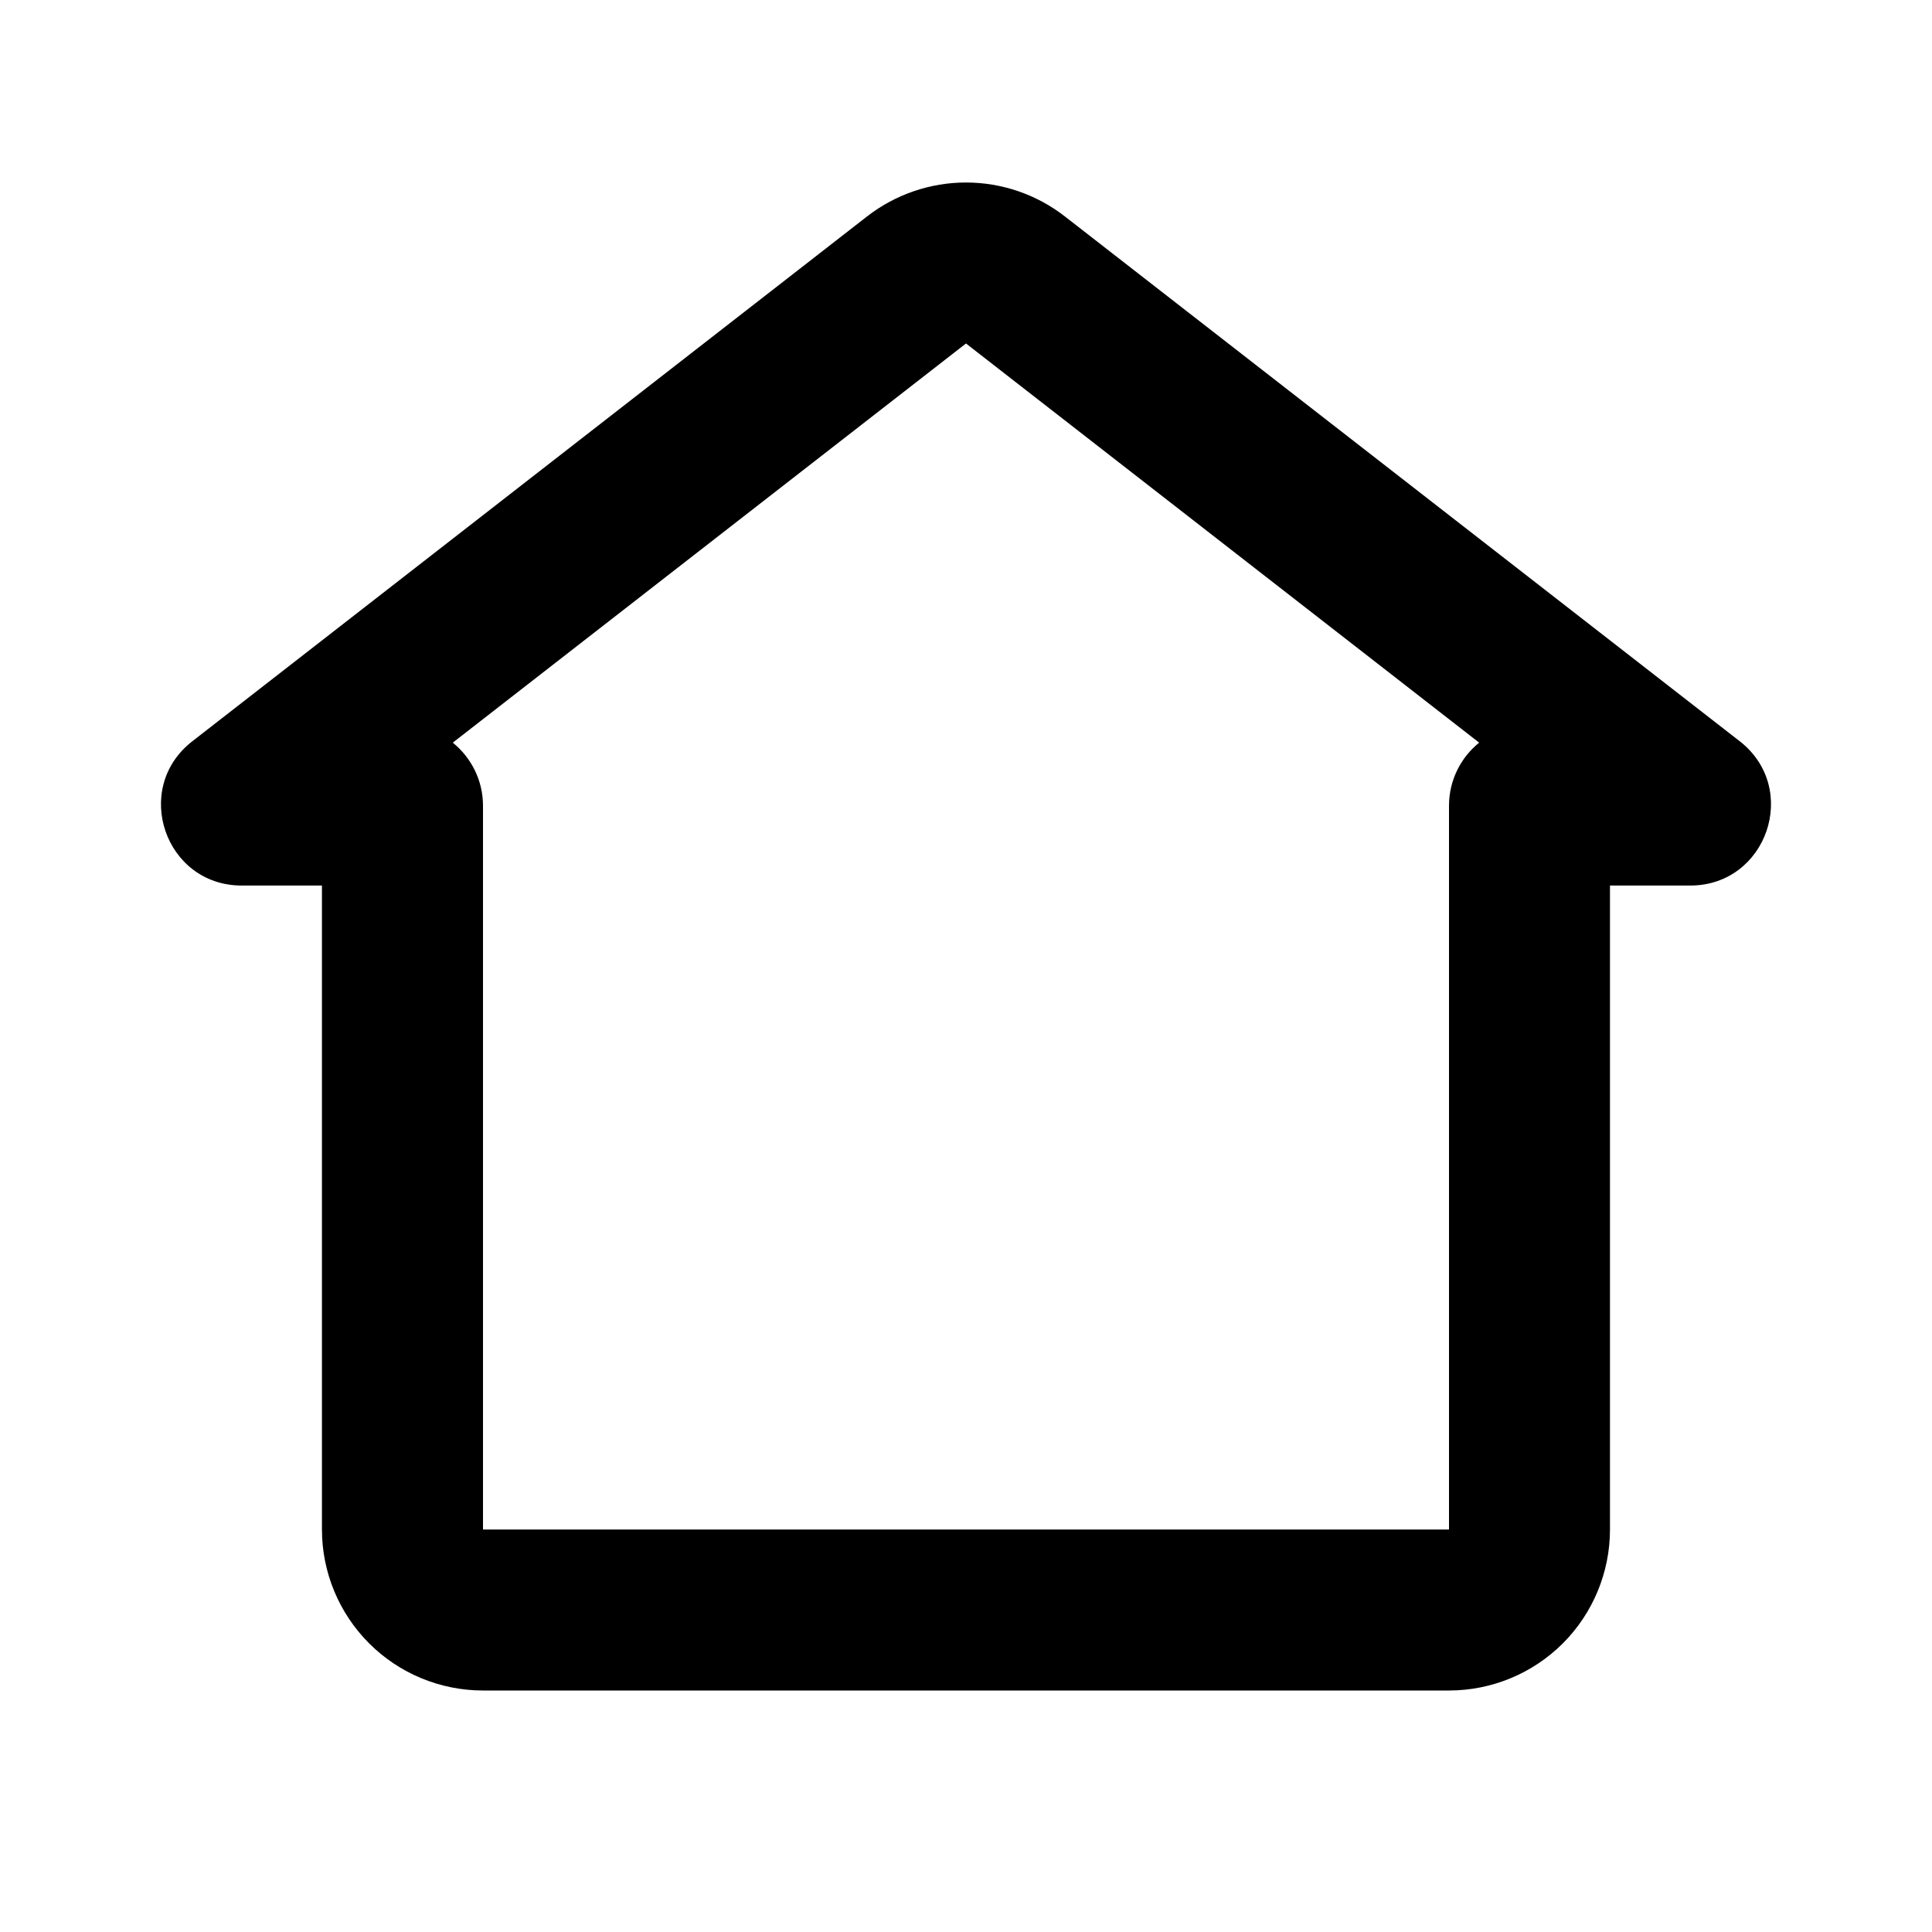 <svg width="28" height="28" viewBox="0 0 28 28" fill="none" xmlns="http://www.w3.org/2000/svg">
<path fill-rule="evenodd" clip-rule="evenodd" d="M12.567 3.136C12.977 2.818 13.481 2.645 14 2.645C14.519 2.645 15.023 2.818 15.432 3.136L25.214 10.743C26.092 11.428 25.607 12.834 24.496 12.834H23.333V22.167C23.333 22.786 23.087 23.379 22.65 23.817C22.212 24.254 21.619 24.5 21 24.5H7C6.381 24.5 5.787 24.254 5.35 23.817C4.912 23.379 4.666 22.786 4.666 22.167V12.834H3.503C2.391 12.834 1.908 11.427 2.786 10.744L12.567 3.136ZM6.562 10.763C6.829 10.979 7 11.309 7 11.678V22.167H21V11.678C21 11.309 21.17 10.979 21.437 10.763L14 4.978L6.562 10.763Z" fill="black"/>
</svg>
